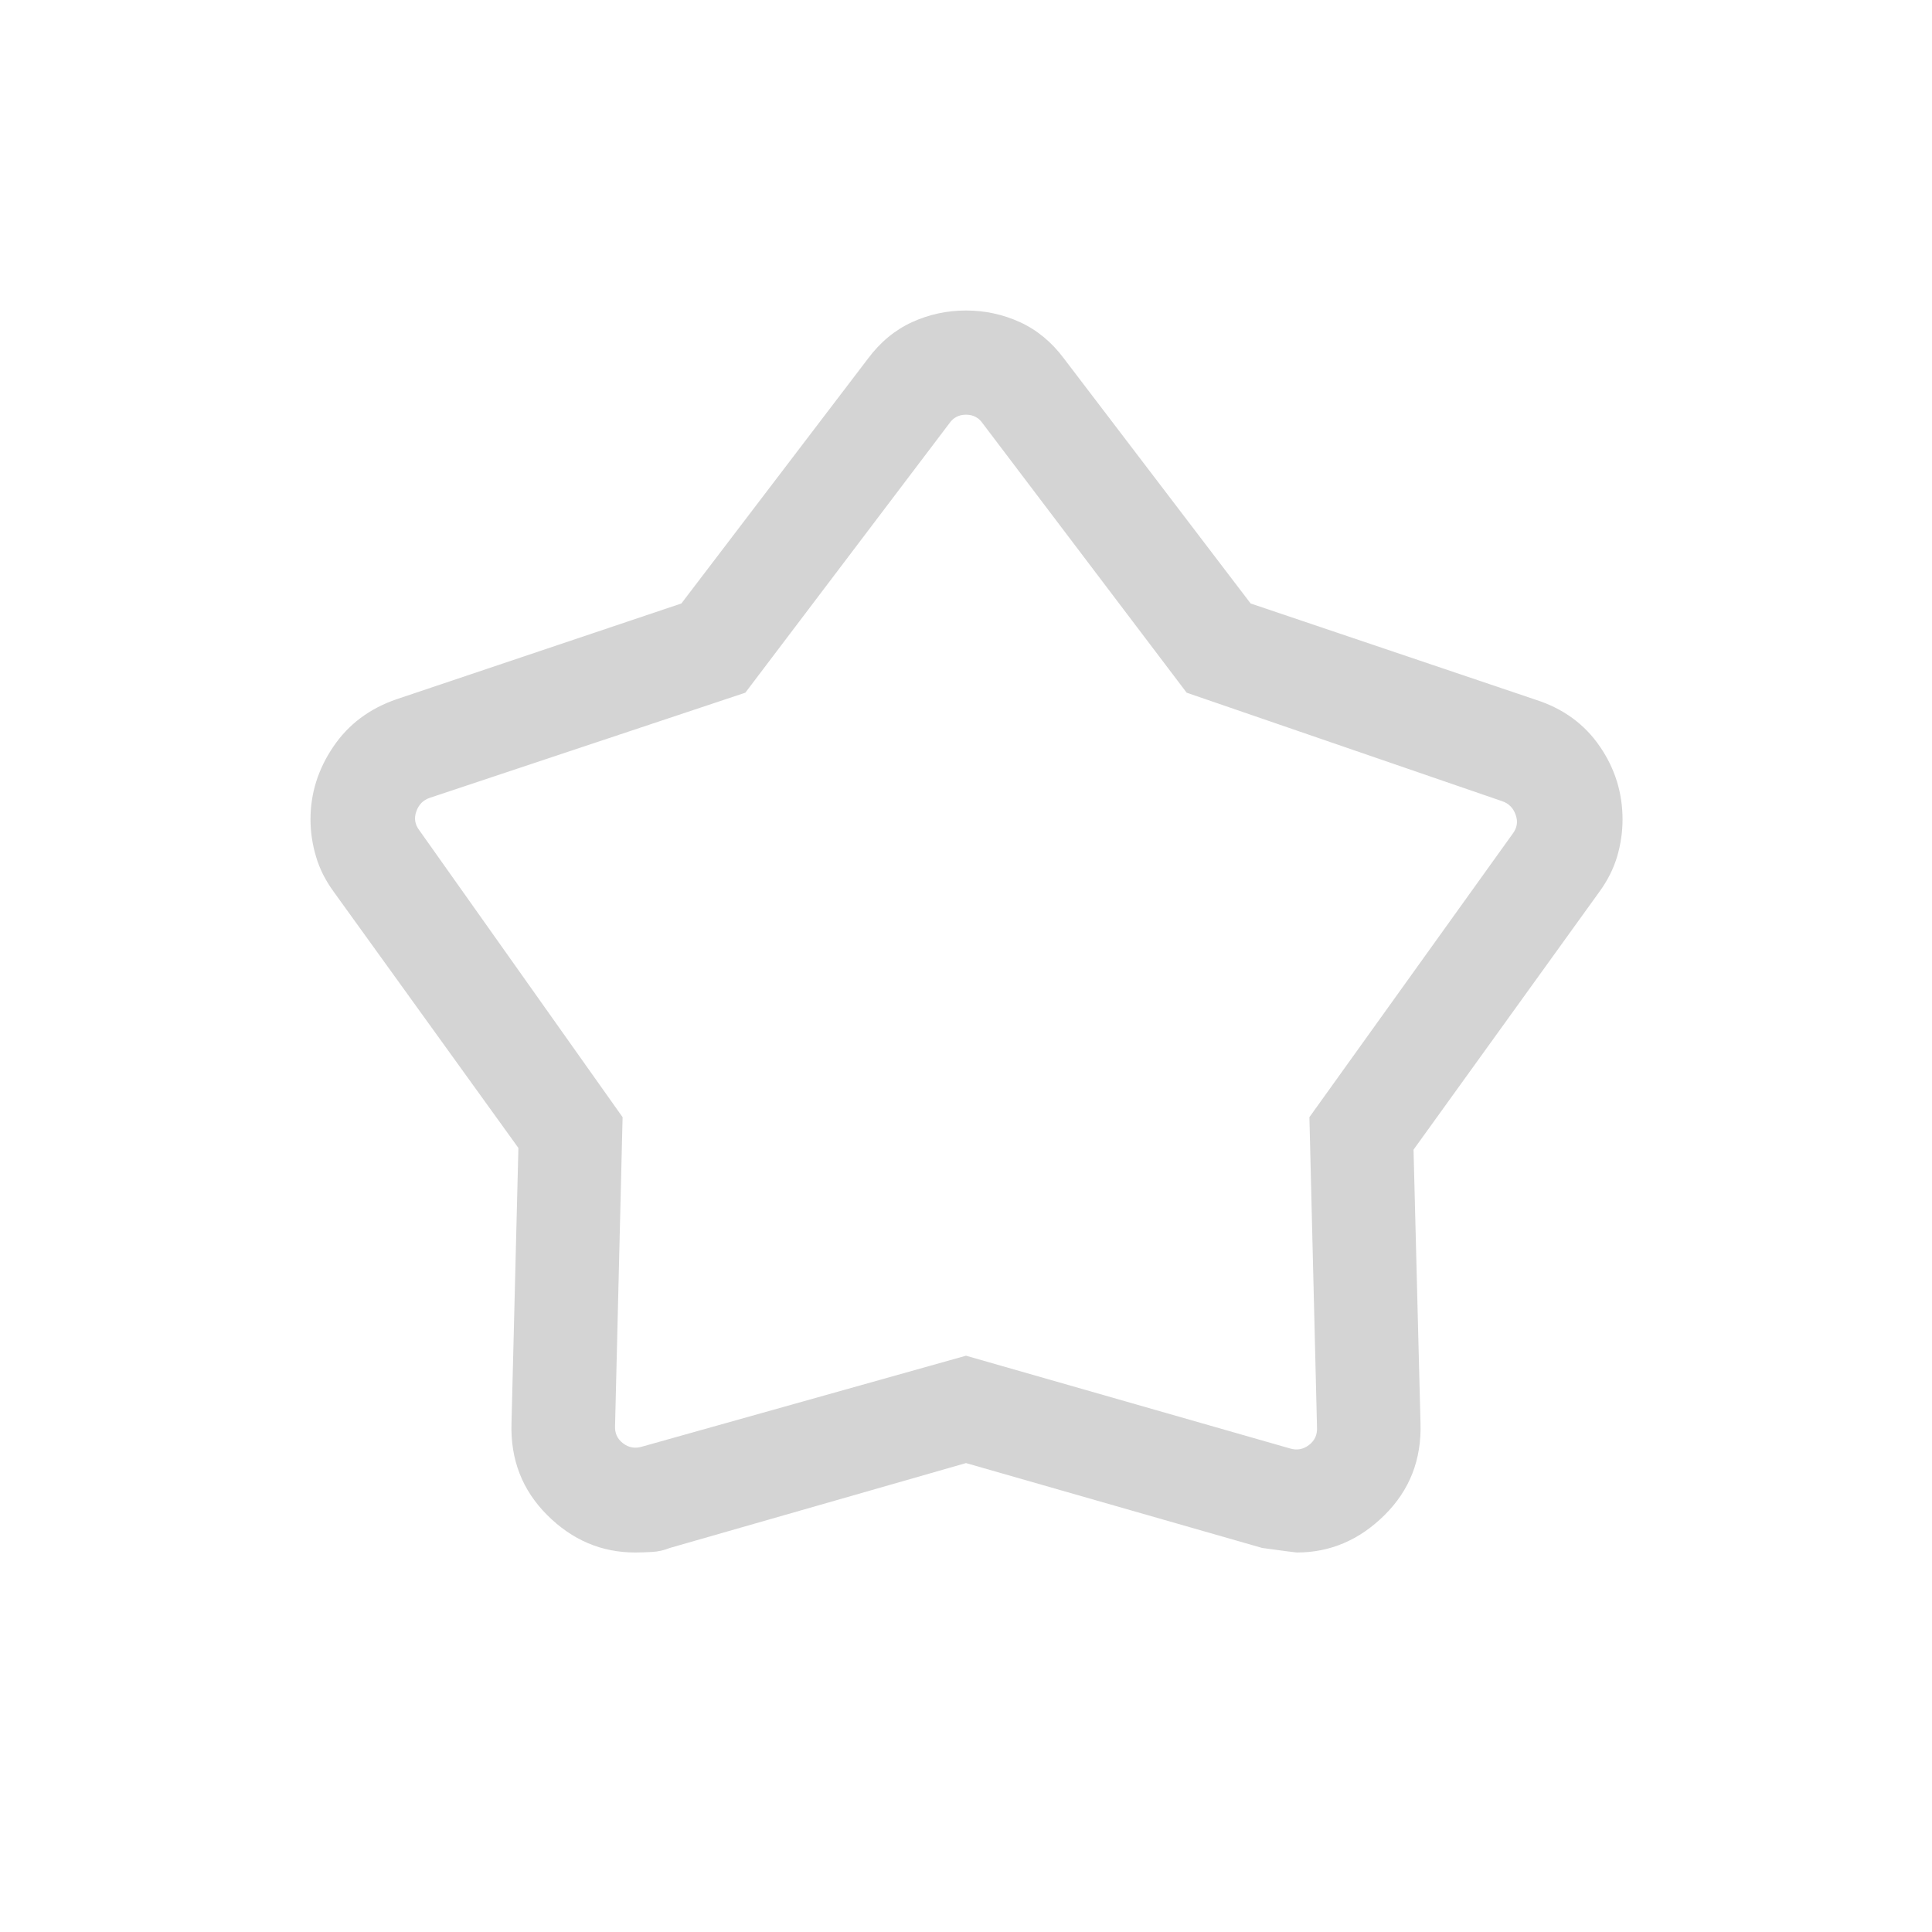 <svg width="28" height="28" viewBox="0 0 28 28" fill="none" xmlns="http://www.w3.org/2000/svg">
<mask id="mask0_745_39332" style="mask-type:alpha" maskUnits="userSpaceOnUse" x="2" y="2" width="24" height="24">
<rect x="2" y="2" width="24" height="24" fill="#D9D9D9"/>
</mask>
<g mask="url(#mask0_745_39332)">
<path d="M9.875 8.746L12.579 5.198C12.758 4.958 12.971 4.782 13.218 4.669C13.465 4.556 13.726 4.5 14 4.5C14.274 4.5 14.535 4.556 14.782 4.669C15.029 4.782 15.242 4.958 15.421 5.198L18.125 8.746L22.259 10.142C22.654 10.269 22.962 10.493 23.183 10.814C23.405 11.135 23.515 11.489 23.515 11.877C23.515 12.057 23.489 12.235 23.437 12.413C23.384 12.591 23.298 12.762 23.179 12.925L20.486 16.662L20.587 20.627C20.603 21.154 20.43 21.597 20.066 21.958C19.702 22.319 19.278 22.5 18.794 22.5C18.78 22.5 18.613 22.478 18.292 22.434L14 21.204L9.708 22.434C9.624 22.468 9.538 22.487 9.45 22.492C9.361 22.497 9.28 22.5 9.206 22.5C8.717 22.5 8.292 22.319 7.931 21.958C7.569 21.597 7.397 21.154 7.413 20.627L7.513 16.637L4.837 12.925C4.717 12.761 4.631 12.59 4.579 12.411C4.526 12.232 4.5 12.054 4.5 11.875C4.5 11.498 4.61 11.147 4.83 10.823C5.049 10.498 5.356 10.268 5.75 10.133L9.875 8.746ZM10.802 10.039L6.231 11.562C6.135 11.594 6.069 11.659 6.034 11.759C5.998 11.858 6.013 11.949 6.077 12.033L9.023 16.191L8.914 20.658C8.907 20.767 8.945 20.853 9.029 20.917C9.112 20.981 9.205 20.997 9.308 20.965L14 19.648L18.692 20.991C18.795 21.023 18.888 21.006 18.971 20.942C19.055 20.878 19.093 20.792 19.087 20.683L18.977 16.191L21.923 12.083C21.987 11.999 22.002 11.908 21.966 11.809C21.931 11.709 21.865 11.643 21.769 11.611L17.198 10.039L14.241 6.135C14.183 6.051 14.102 6.01 14 6.01C13.898 6.01 13.817 6.051 13.759 6.135L10.802 10.039Z" fill="#D4D4D4"/>
</g>
</svg>

